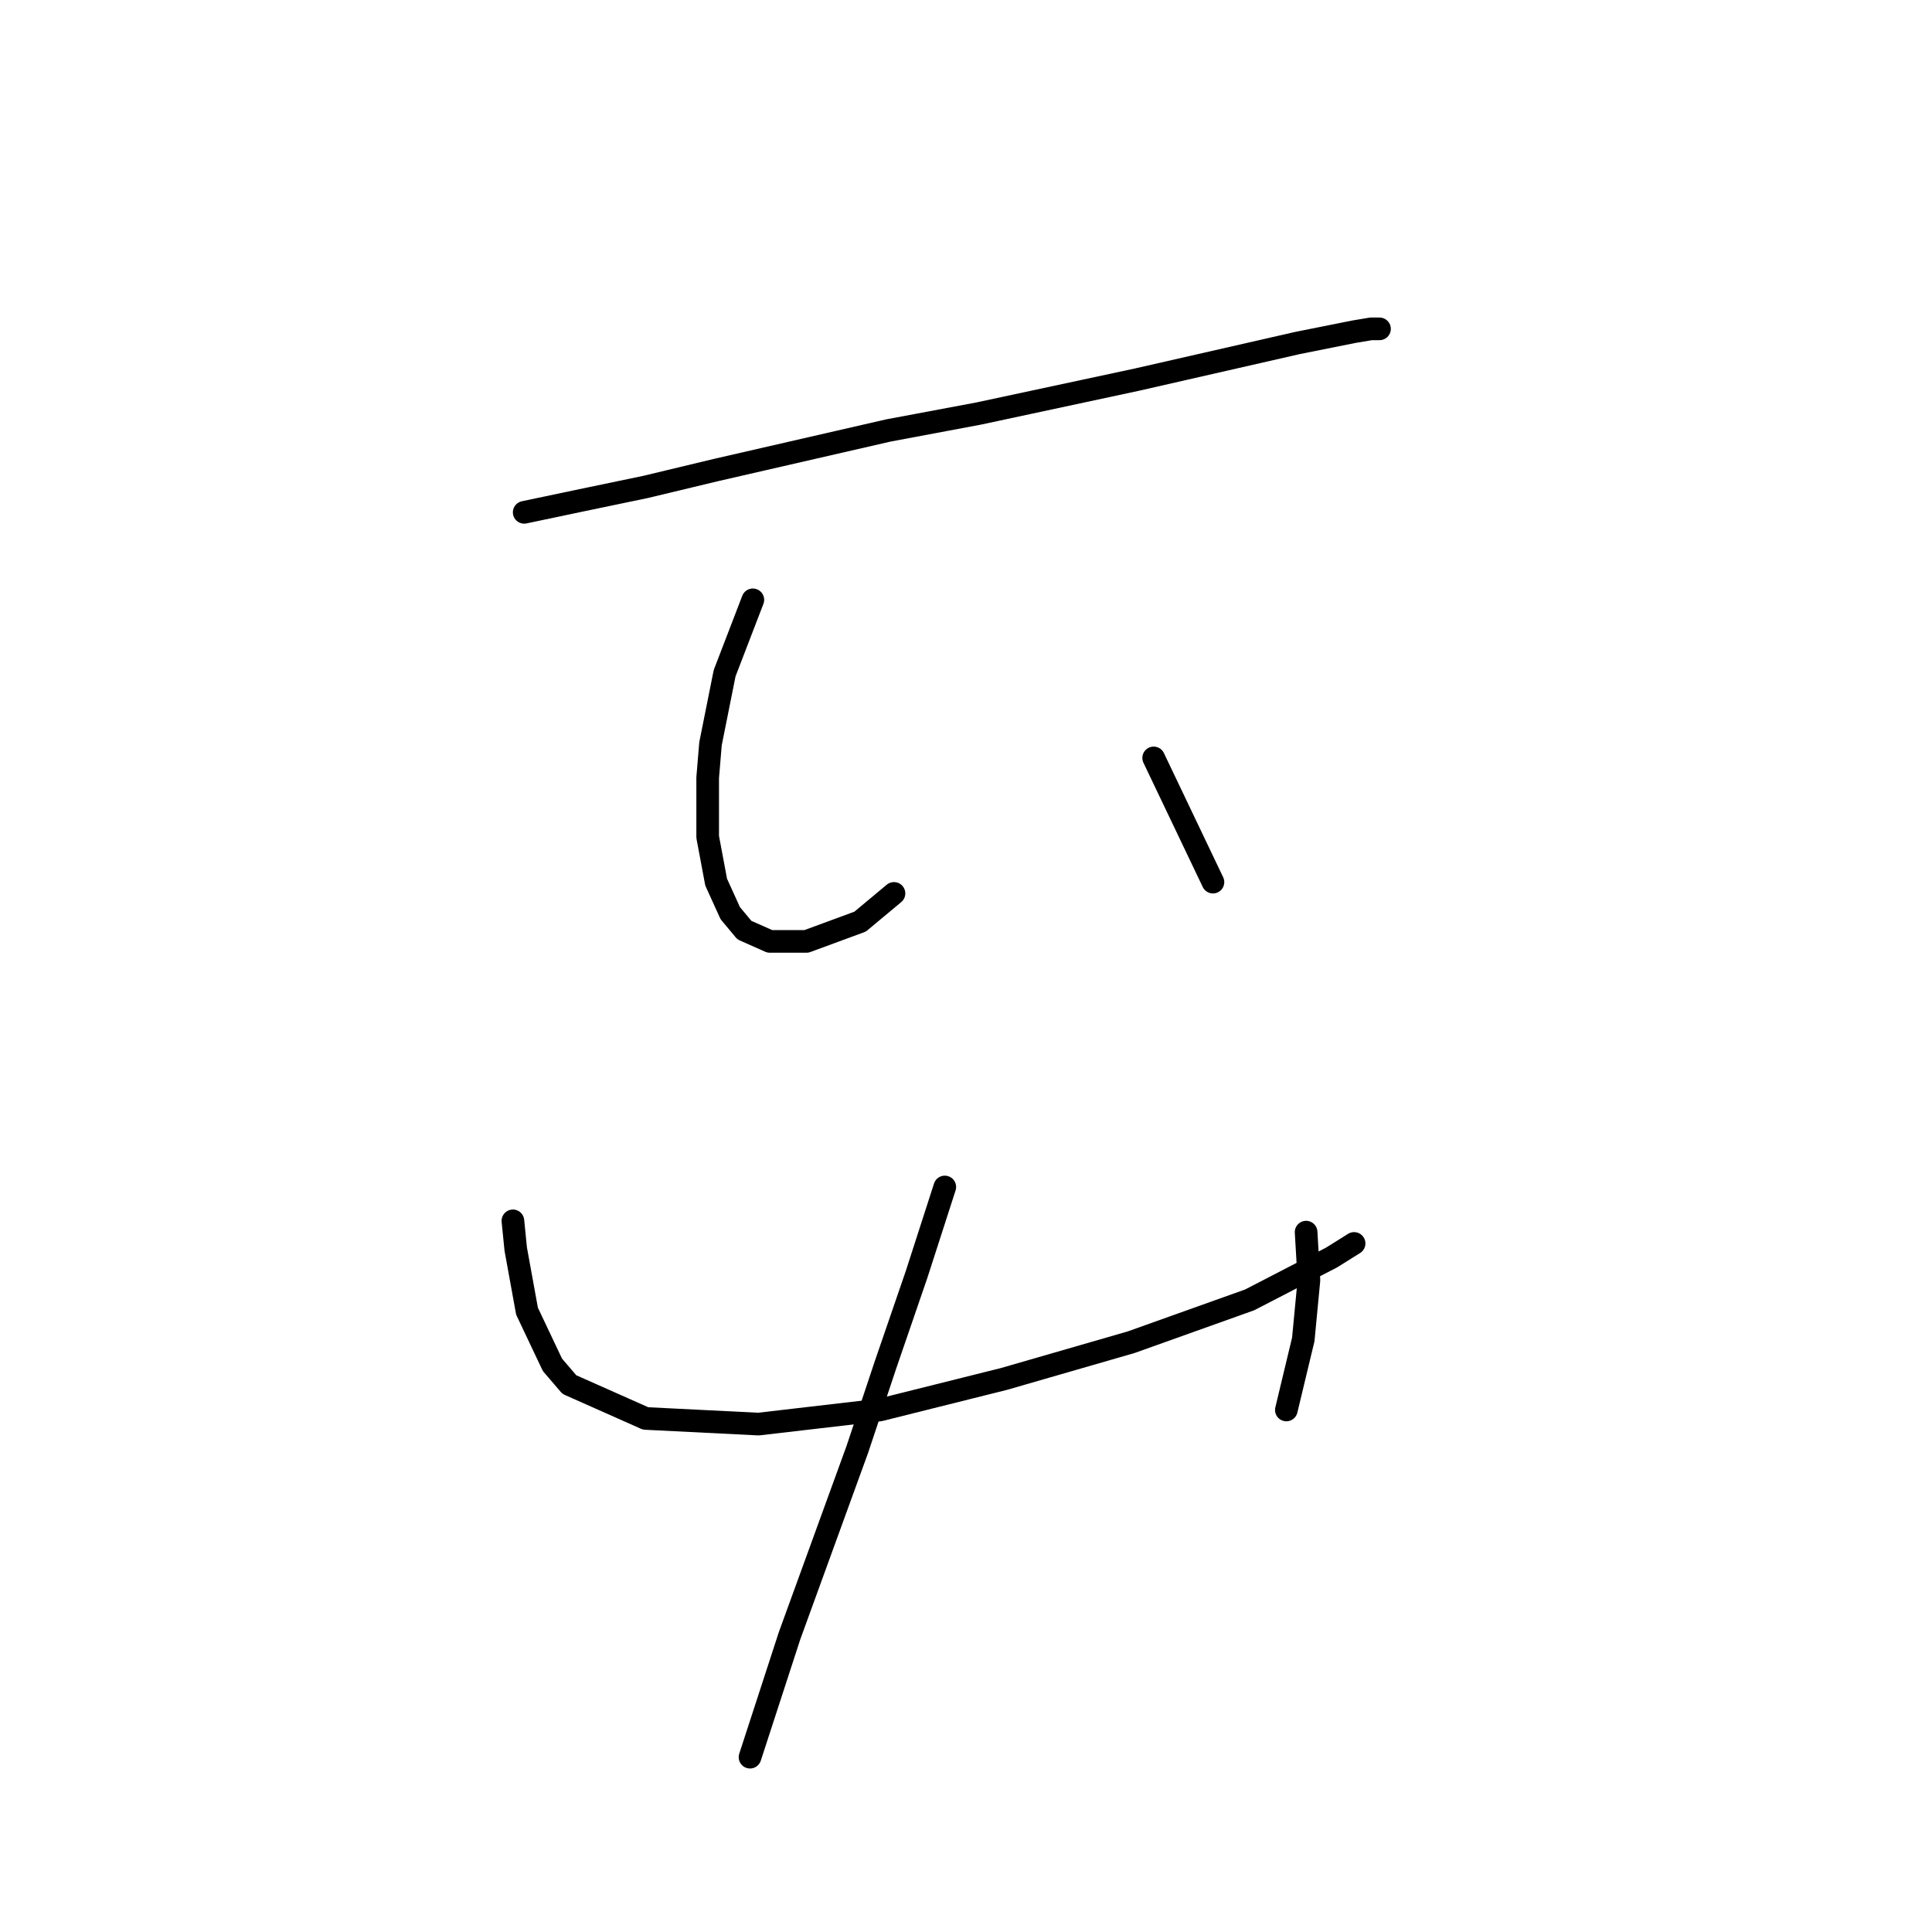 <?xml version="1.0" standalone="no"?>
    <svg width="256" height="256" xmlns="http://www.w3.org/2000/svg" version="1.1">
    <polyline stroke="black" stroke-width="3" stroke-linecap="round" fill="transparent" stroke-linejoin="round" points="69.459 67.887 76.566 66.391 85.542 64.521 94.893 62.277 117.709 57.041 129.678 54.796 150.624 50.308 171.944 45.446 179.424 43.95 181.668 43.575 182.791 43.575 182.791 43.575 " />
        <polyline stroke="black" stroke-width="3" stroke-linecap="round" fill="transparent" stroke-linejoin="round" points="99.756 79.482 97.885 84.345 96.015 89.207 94.145 98.558 93.771 103.046 93.771 110.901 94.893 116.886 96.763 121 98.634 123.244 102 124.74 106.862 124.74 113.969 122.122 118.457 118.382 118.457 118.382 " />
        <polyline stroke="black" stroke-width="3" stroke-linecap="round" fill="transparent" stroke-linejoin="round" points="152.868 100.428 160.723 116.886 160.723 116.886 " />
        <polyline stroke="black" stroke-width="3" stroke-linecap="round" fill="transparent" stroke-linejoin="round" points="67.963 161.769 68.337 165.51 69.833 173.738 73.2 180.845 75.444 183.463 85.542 187.951 100.504 188.699 116.587 186.829 133.044 182.715 149.876 177.853 165.585 172.242 176.432 166.632 179.424 164.761 179.424 164.761 " />
        <polyline stroke="black" stroke-width="3" stroke-linecap="round" fill="transparent" stroke-linejoin="round" points="173.066 163.265 173.44 169.624 172.692 177.478 170.448 186.829 170.448 186.829 " />
        <polyline stroke="black" stroke-width="3" stroke-linecap="round" fill="transparent" stroke-linejoin="round" points="125.19 157.281 121.449 168.876 117.335 180.845 113.595 192.066 104.618 216.752 99.382 232.835 99.382 232.835 " />
        </svg>